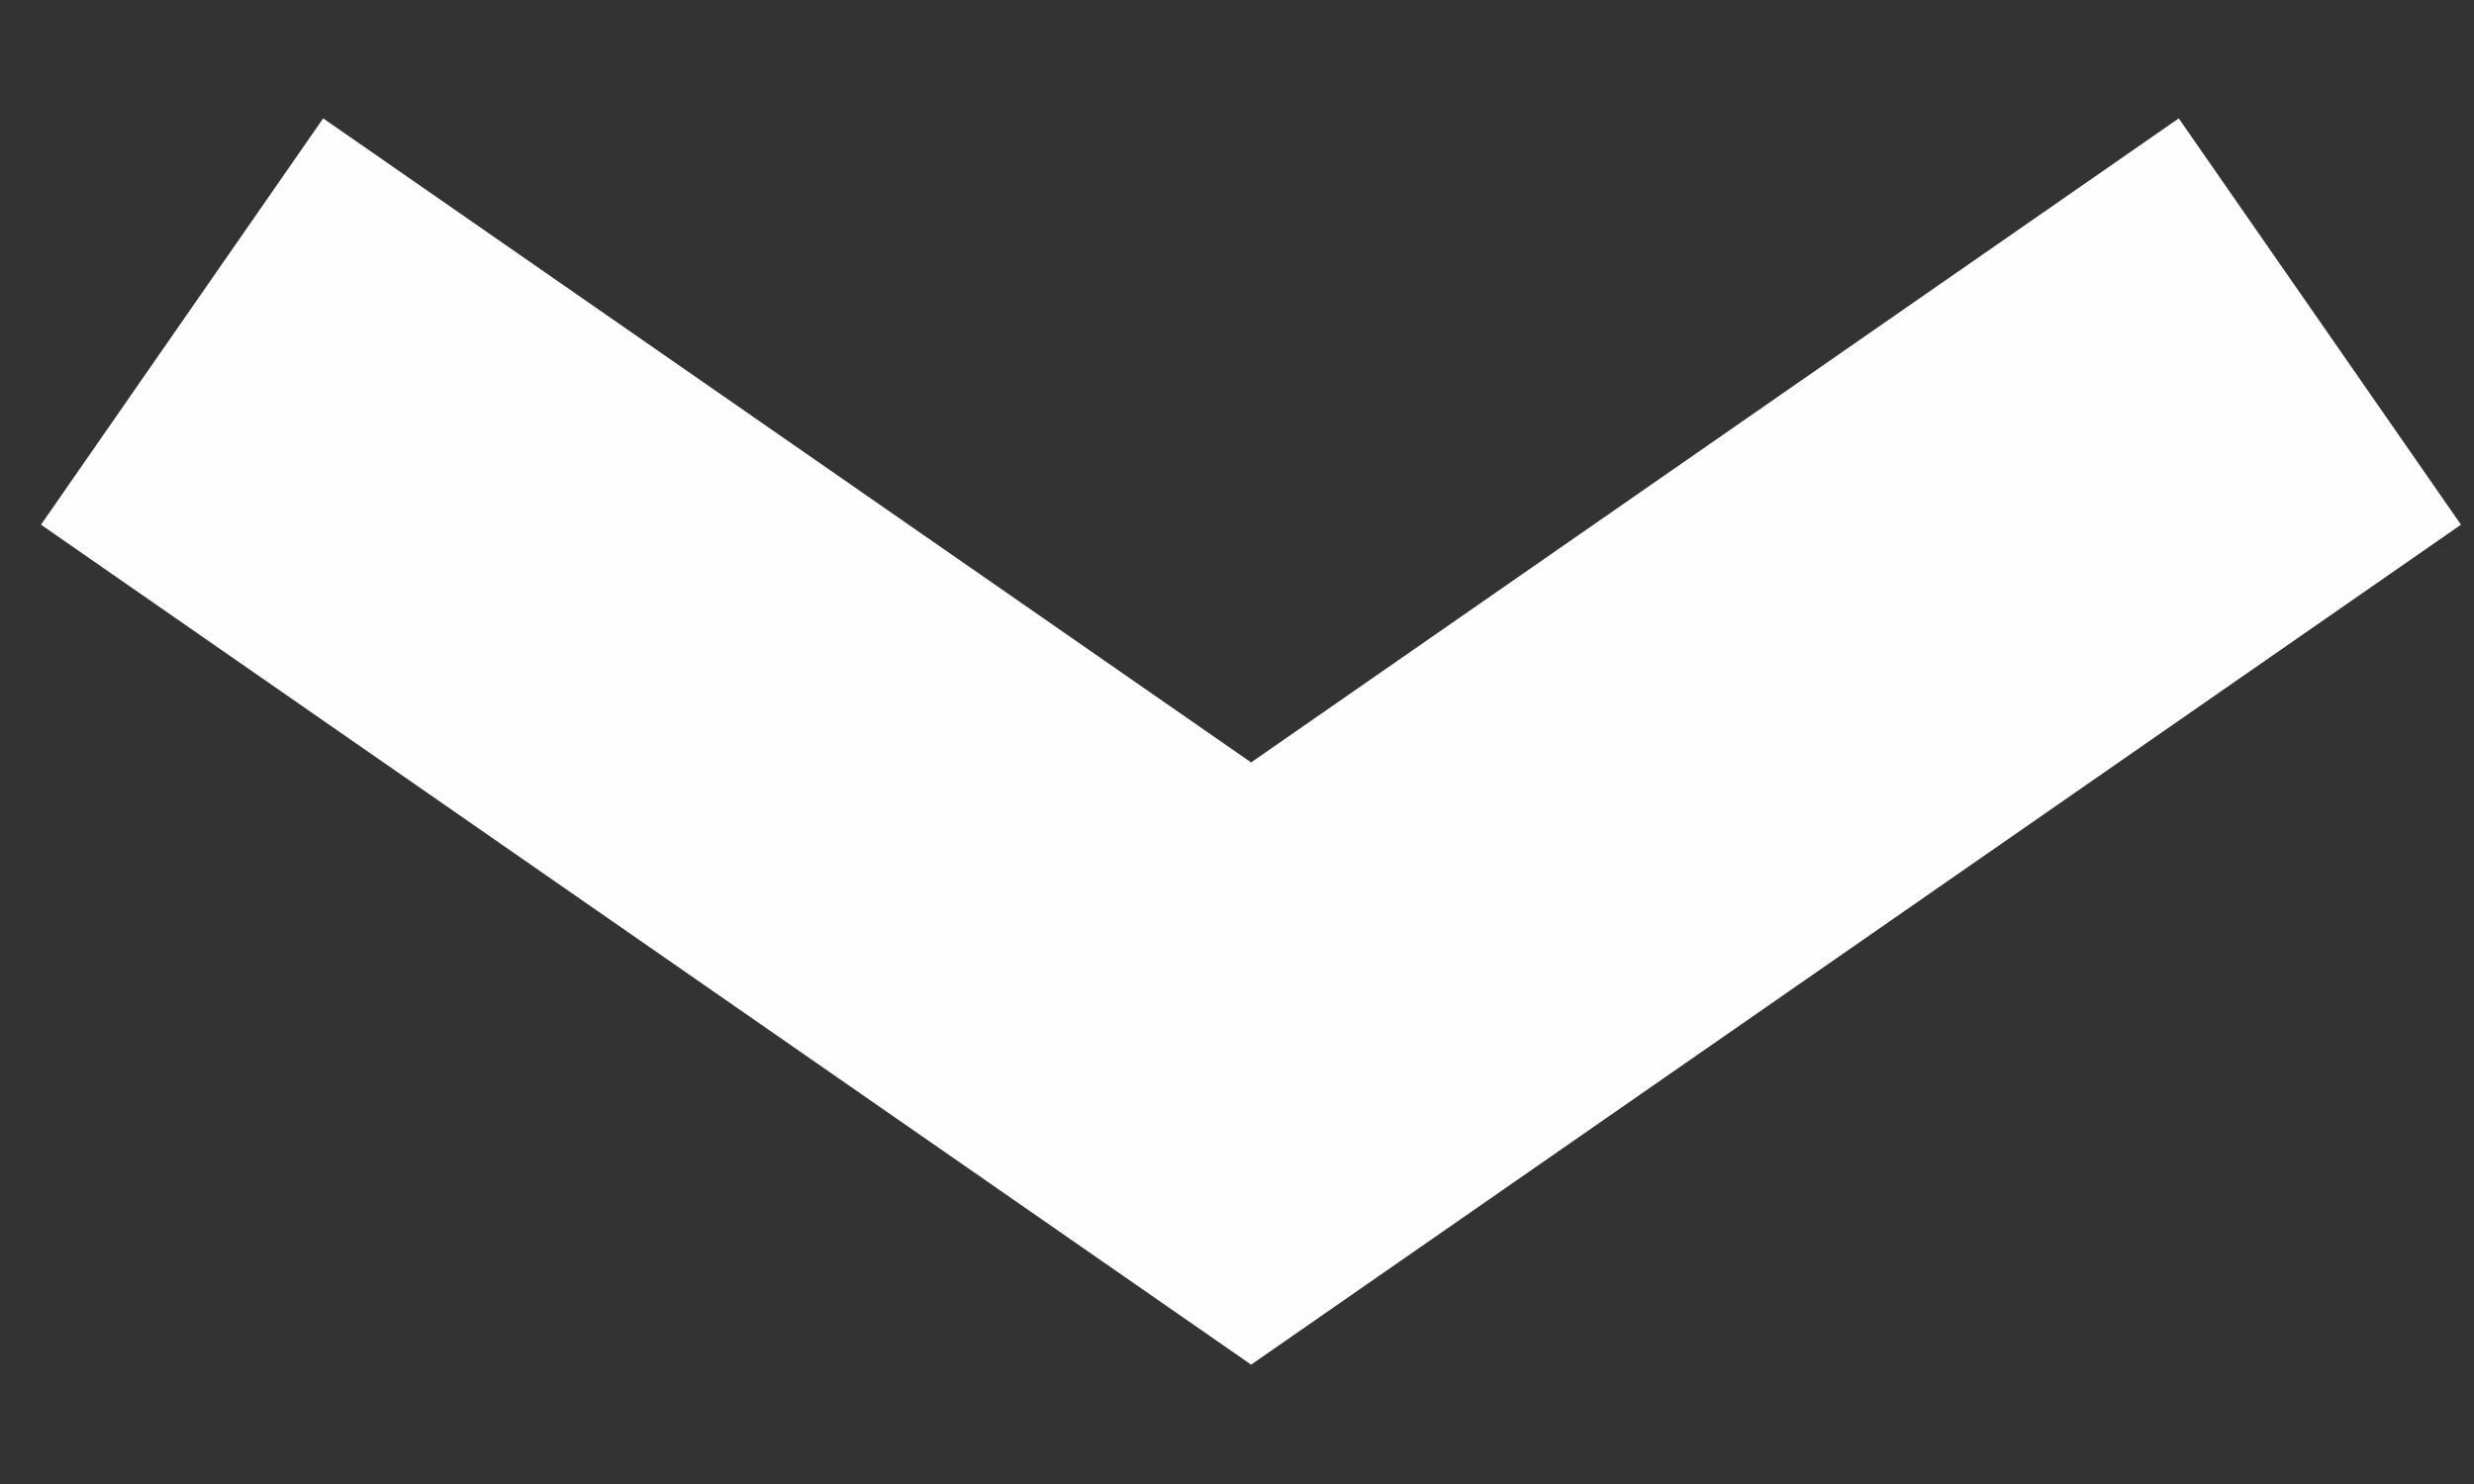<?xml version="1.0" encoding="UTF-8" standalone="no"?>
<!DOCTYPE svg PUBLIC "-//W3C//DTD SVG 1.1//EN" "http://www.w3.org/Graphics/SVG/1.1/DTD/svg11.dtd">
<svg width="100%" height="100%" viewBox="0 0 10 6" version="1.1" xmlns="http://www.w3.org/2000/svg" xmlns:xlink="http://www.w3.org/1999/xlink" xml:space="preserve" xmlns:serif="http://www.serif.com/" style="fill-rule:evenodd;clip-rule:evenodd;stroke-miterlimit:22.926;">
    <rect x="0" y="0" width="10" height="6" fill="#333333" stroke="none"/>
    <g transform="matrix(1,0,0,1,-967.537,-11944.9)">
        <path d="M968.273,11946.2L972.594,11949.2L976.914,11946.2" style="fill:none;fill-rule:nonzero;stroke:rgb(254,254,254);stroke-width:2px;"/>
    </g>
</svg>
